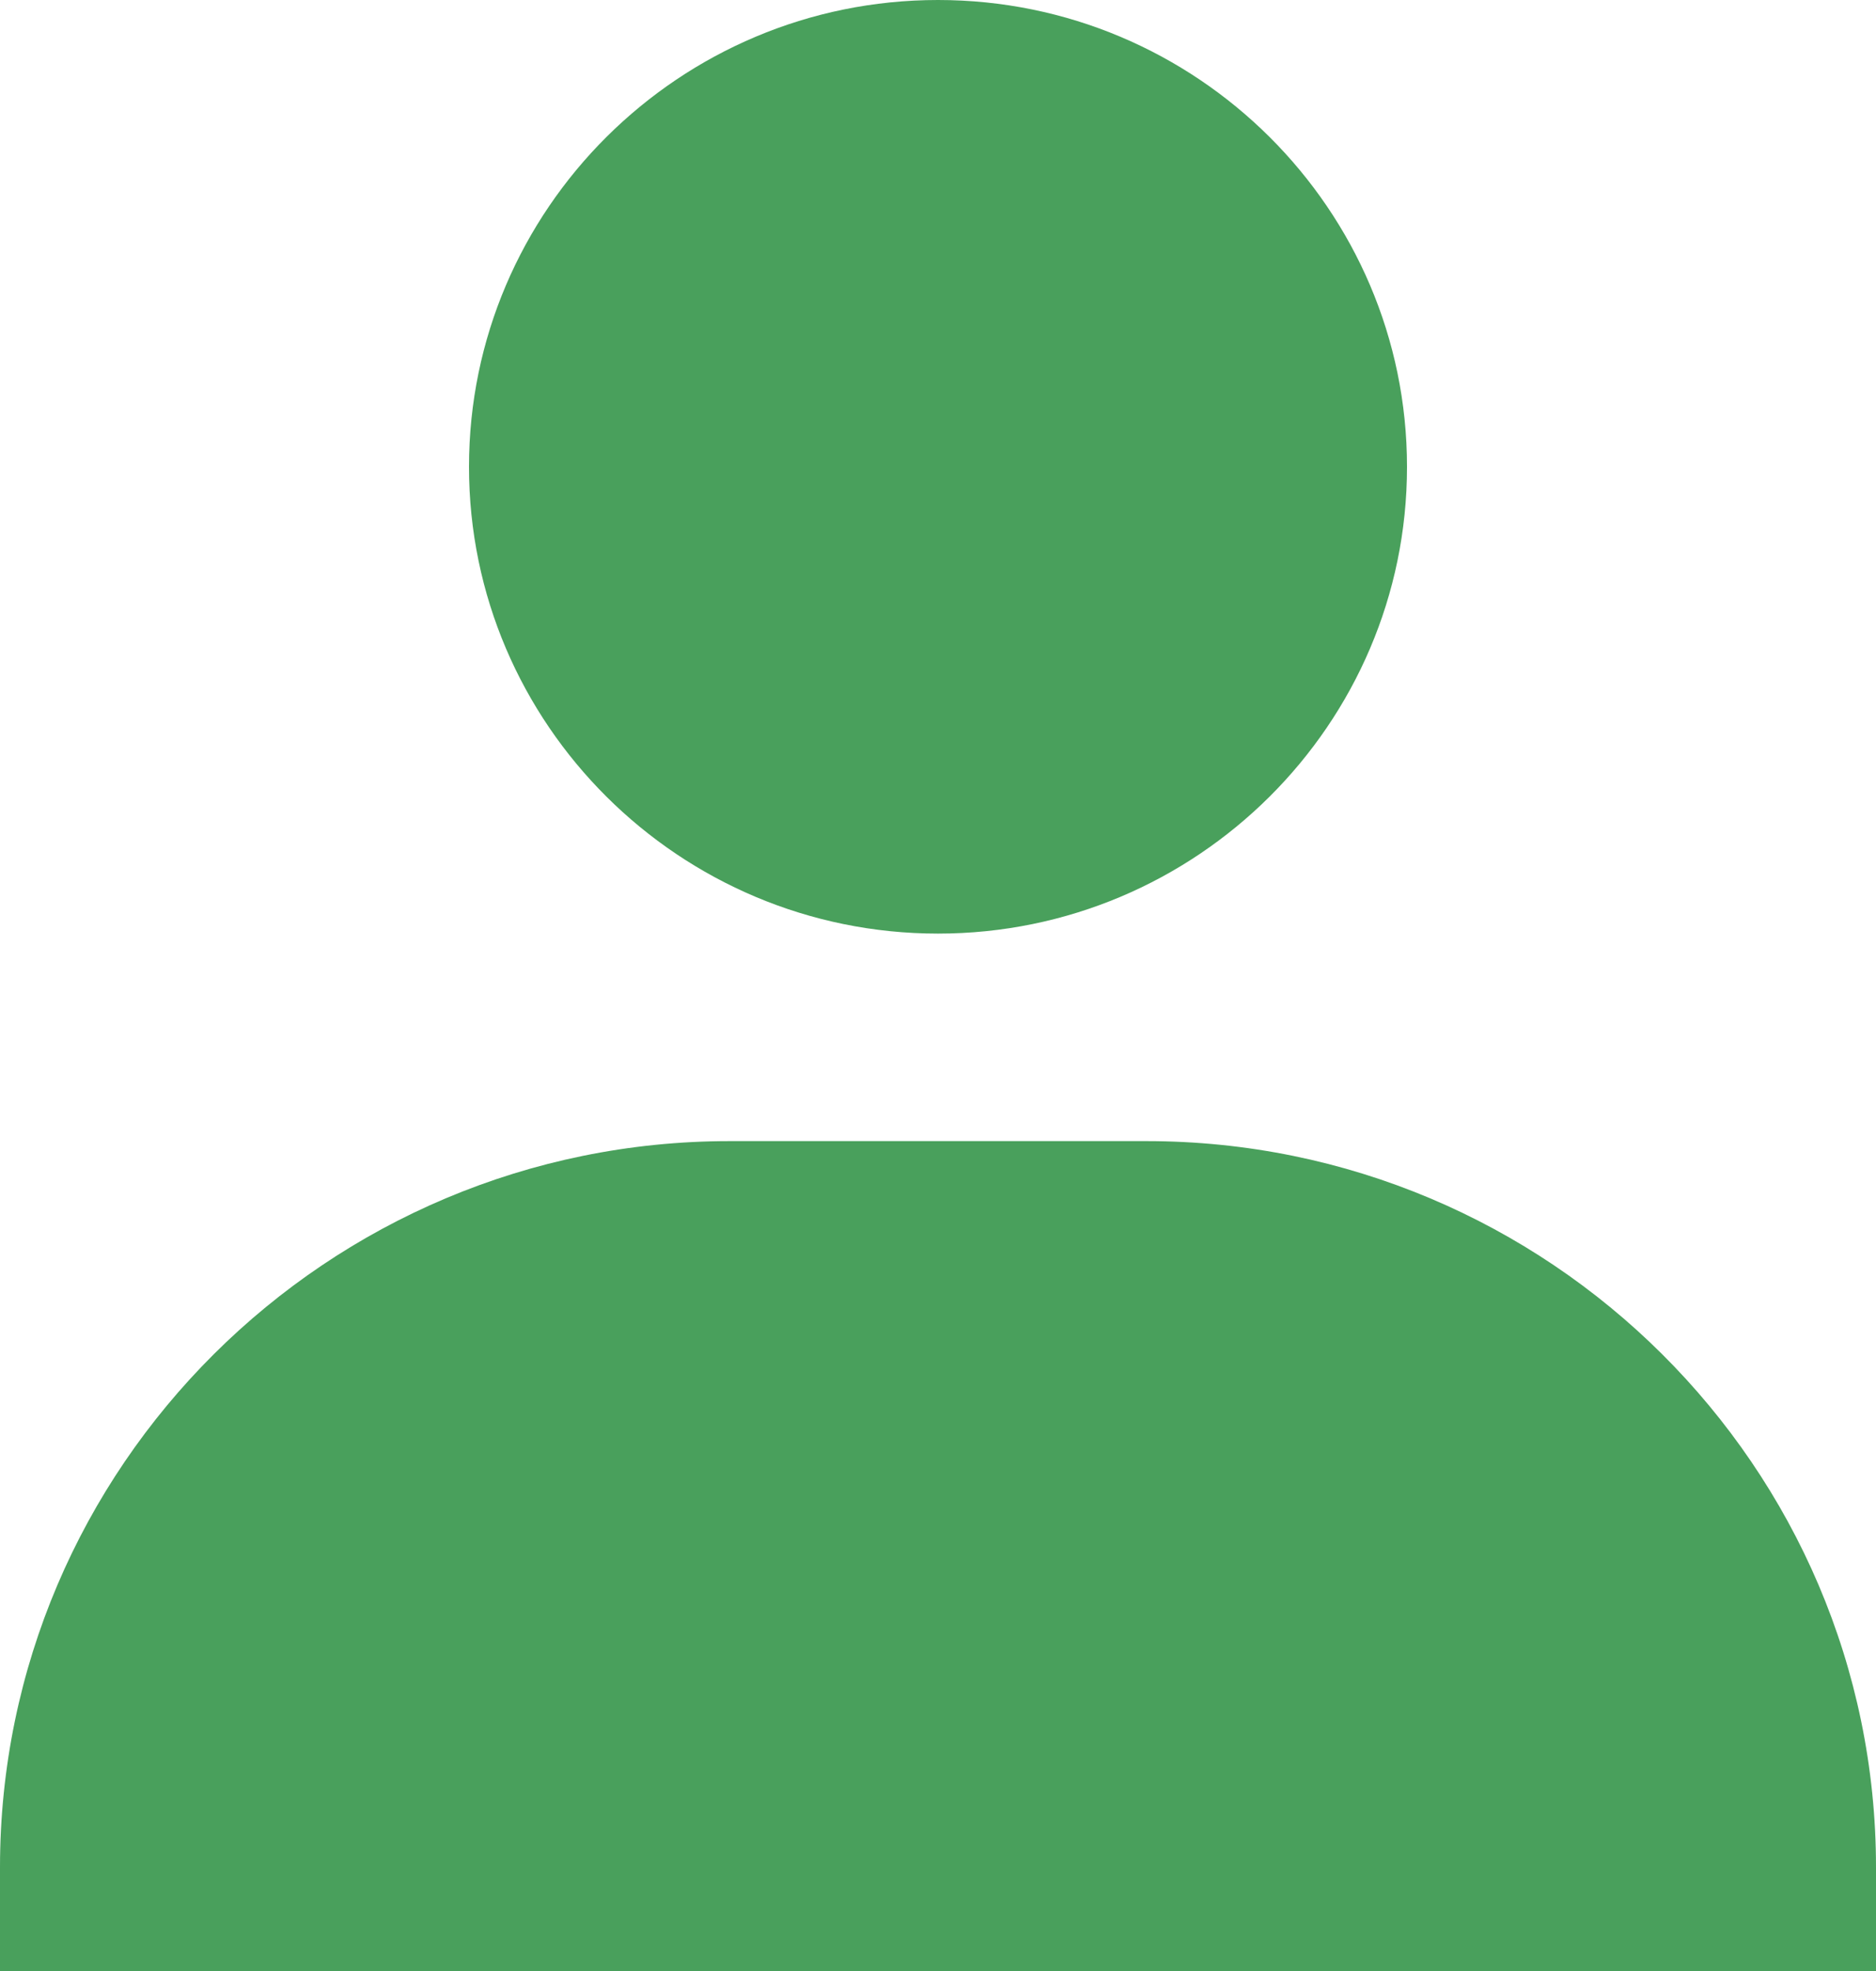 <svg width="20" height="21" viewBox="0 0 20 21" fill="none" xmlns="http://www.w3.org/2000/svg">
<path d="M5 4.974C5 7.716 7.243 9.947 10 9.947C12.757 9.947 15 7.716 15 4.974C15 2.232 12.757 0 10 0C7.243 0 5 2.232 5 4.974ZM18.889 21H20V19.895C20 15.63 16.51 12.158 12.222 12.158H7.778C3.489 12.158 0 15.63 0 19.895V21H18.889Z" fill="#49A05C"/>
</svg>
